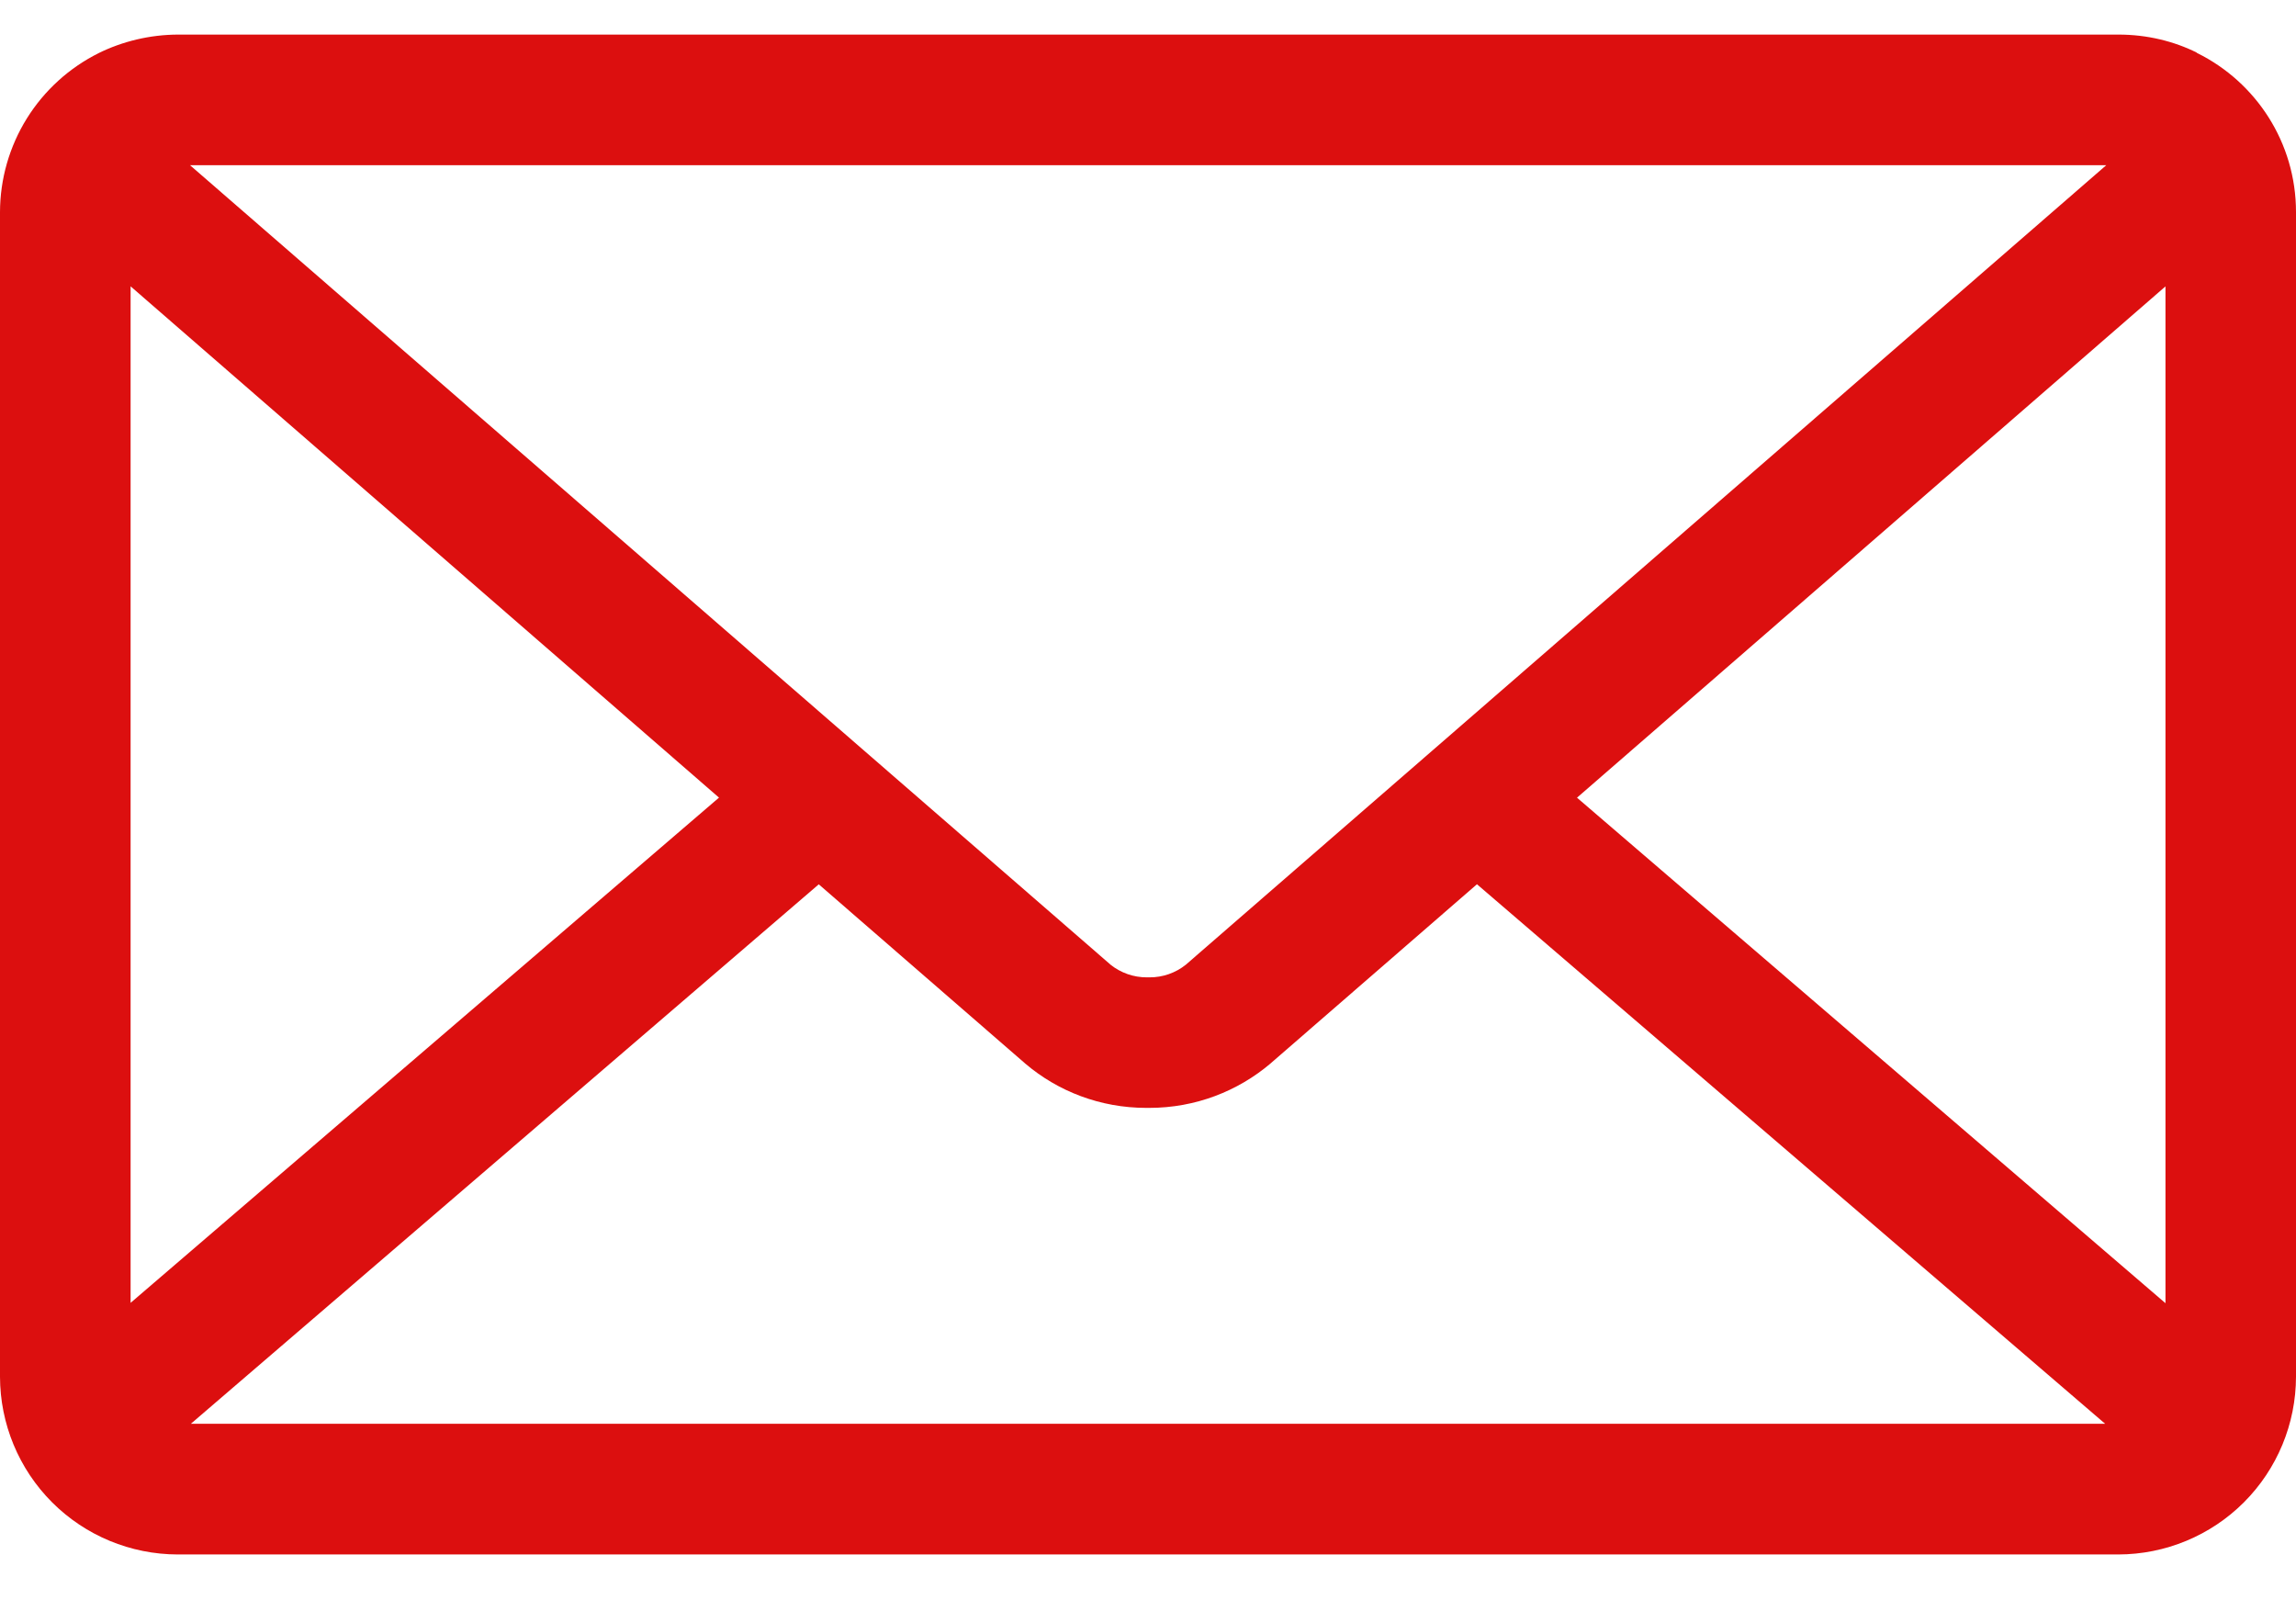 <svg width="33" height="23" viewBox="0 0 33 23" fill="none" xmlns="http://www.w3.org/2000/svg">
<path d="M22.666 11.464L31.124 4.116V18.729L22.666 11.464ZM11.768 12.709L14.738 15.287C15.204 15.683 15.812 15.922 16.476 15.922H16.499H16.517C17.183 15.922 17.791 15.682 18.262 15.283L18.258 15.286L21.228 12.708L30.257 20.462H2.743L11.768 12.709ZM2.731 2.374H30.273L17.044 13.864C16.896 13.983 16.711 14.047 16.521 14.046H16.502H16.484C16.294 14.047 16.109 13.982 15.96 13.863L15.962 13.864L2.731 2.374ZM1.877 4.115L10.334 11.463L1.877 18.724V4.115ZM31.578 0.758C31.248 0.593 30.86 0.497 30.449 0.497H2.556C2.158 0.499 1.765 0.591 1.408 0.768L1.423 0.761C0.997 0.972 0.638 1.298 0.386 1.702C0.135 2.106 0.001 2.572 0 3.048L0 19.785C0.001 20.462 0.27 21.112 0.749 21.591C1.228 22.07 1.877 22.339 2.555 22.34H30.445C31.122 22.339 31.772 22.07 32.251 21.591C32.73 21.112 32.999 20.462 33 19.785V3.048C33 2.048 32.424 1.182 31.585 0.765L31.57 0.758H31.578Z" fill="#DC0F0F"/>
</svg>
